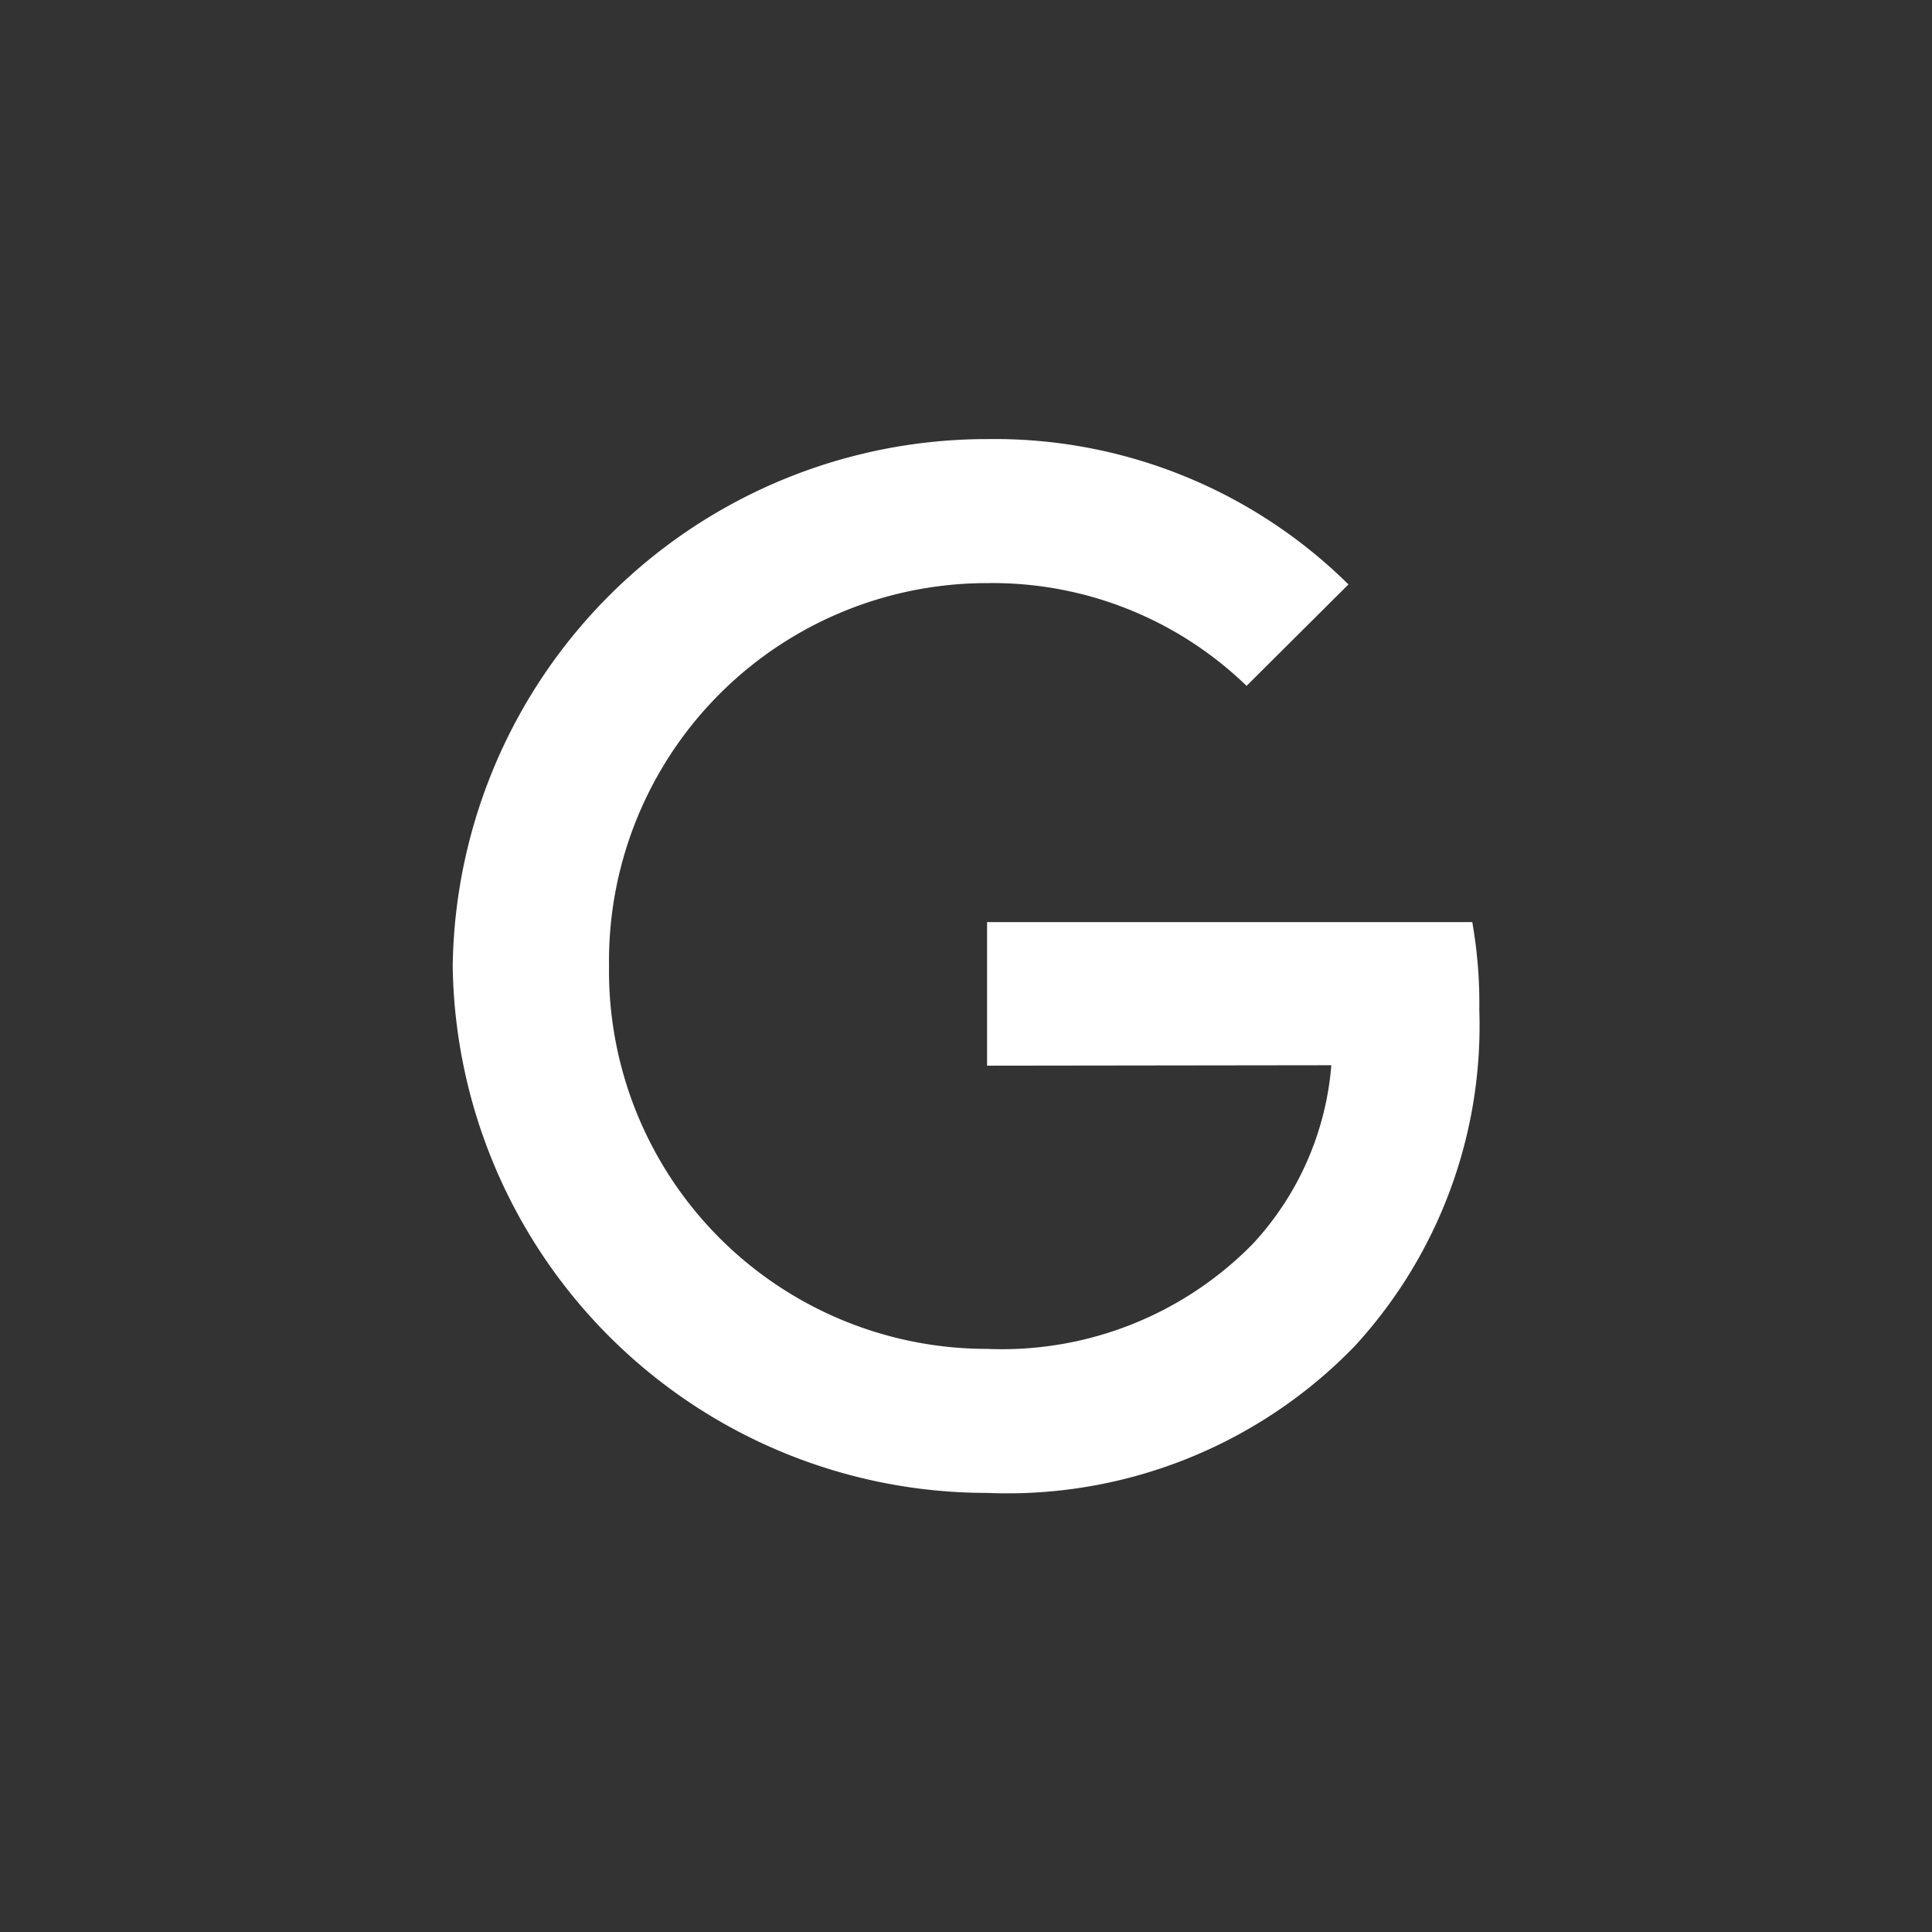 <svg xmlns="http://www.w3.org/2000/svg" viewBox="0 0 44 44"><rect x="0" y="0" width="44" height="44" fill="#333333" stroke="none"/><defs><style>.cls-1{fill:#fff;}.cls-2{fill:none;}</style></defs><title>logo-google</title><g id="Слой_2" data-name="Слой 2"><g id="Слой_4" data-name="Слой 4"><g id="logo-google"><path class="cls-1" d="M22.48,24.27V21H33.53a10.65,10.65,0,0,1,.16,2,10.78,10.78,0,0,1-2.84,7.66A11,11,0,0,1,22.48,34,12.17,12.17,0,0,1,10.31,22,12.17,12.17,0,0,1,22.48,10a11.46,11.46,0,0,1,8.23,3.31l-2.32,2.31a8.32,8.32,0,0,0-5.91-2.34A8.61,8.61,0,0,0,13.87,22a8.61,8.61,0,0,0,8.61,8.72,8,8,0,0,0,6.06-2.4,6.78,6.78,0,0,0,1.78-4.06Z"/><circle class="cls-2" cx="22" cy="22" r="22"/><rect class="cls-2" x="10" y="10" width="24" height="24"/></g></g></g></svg>